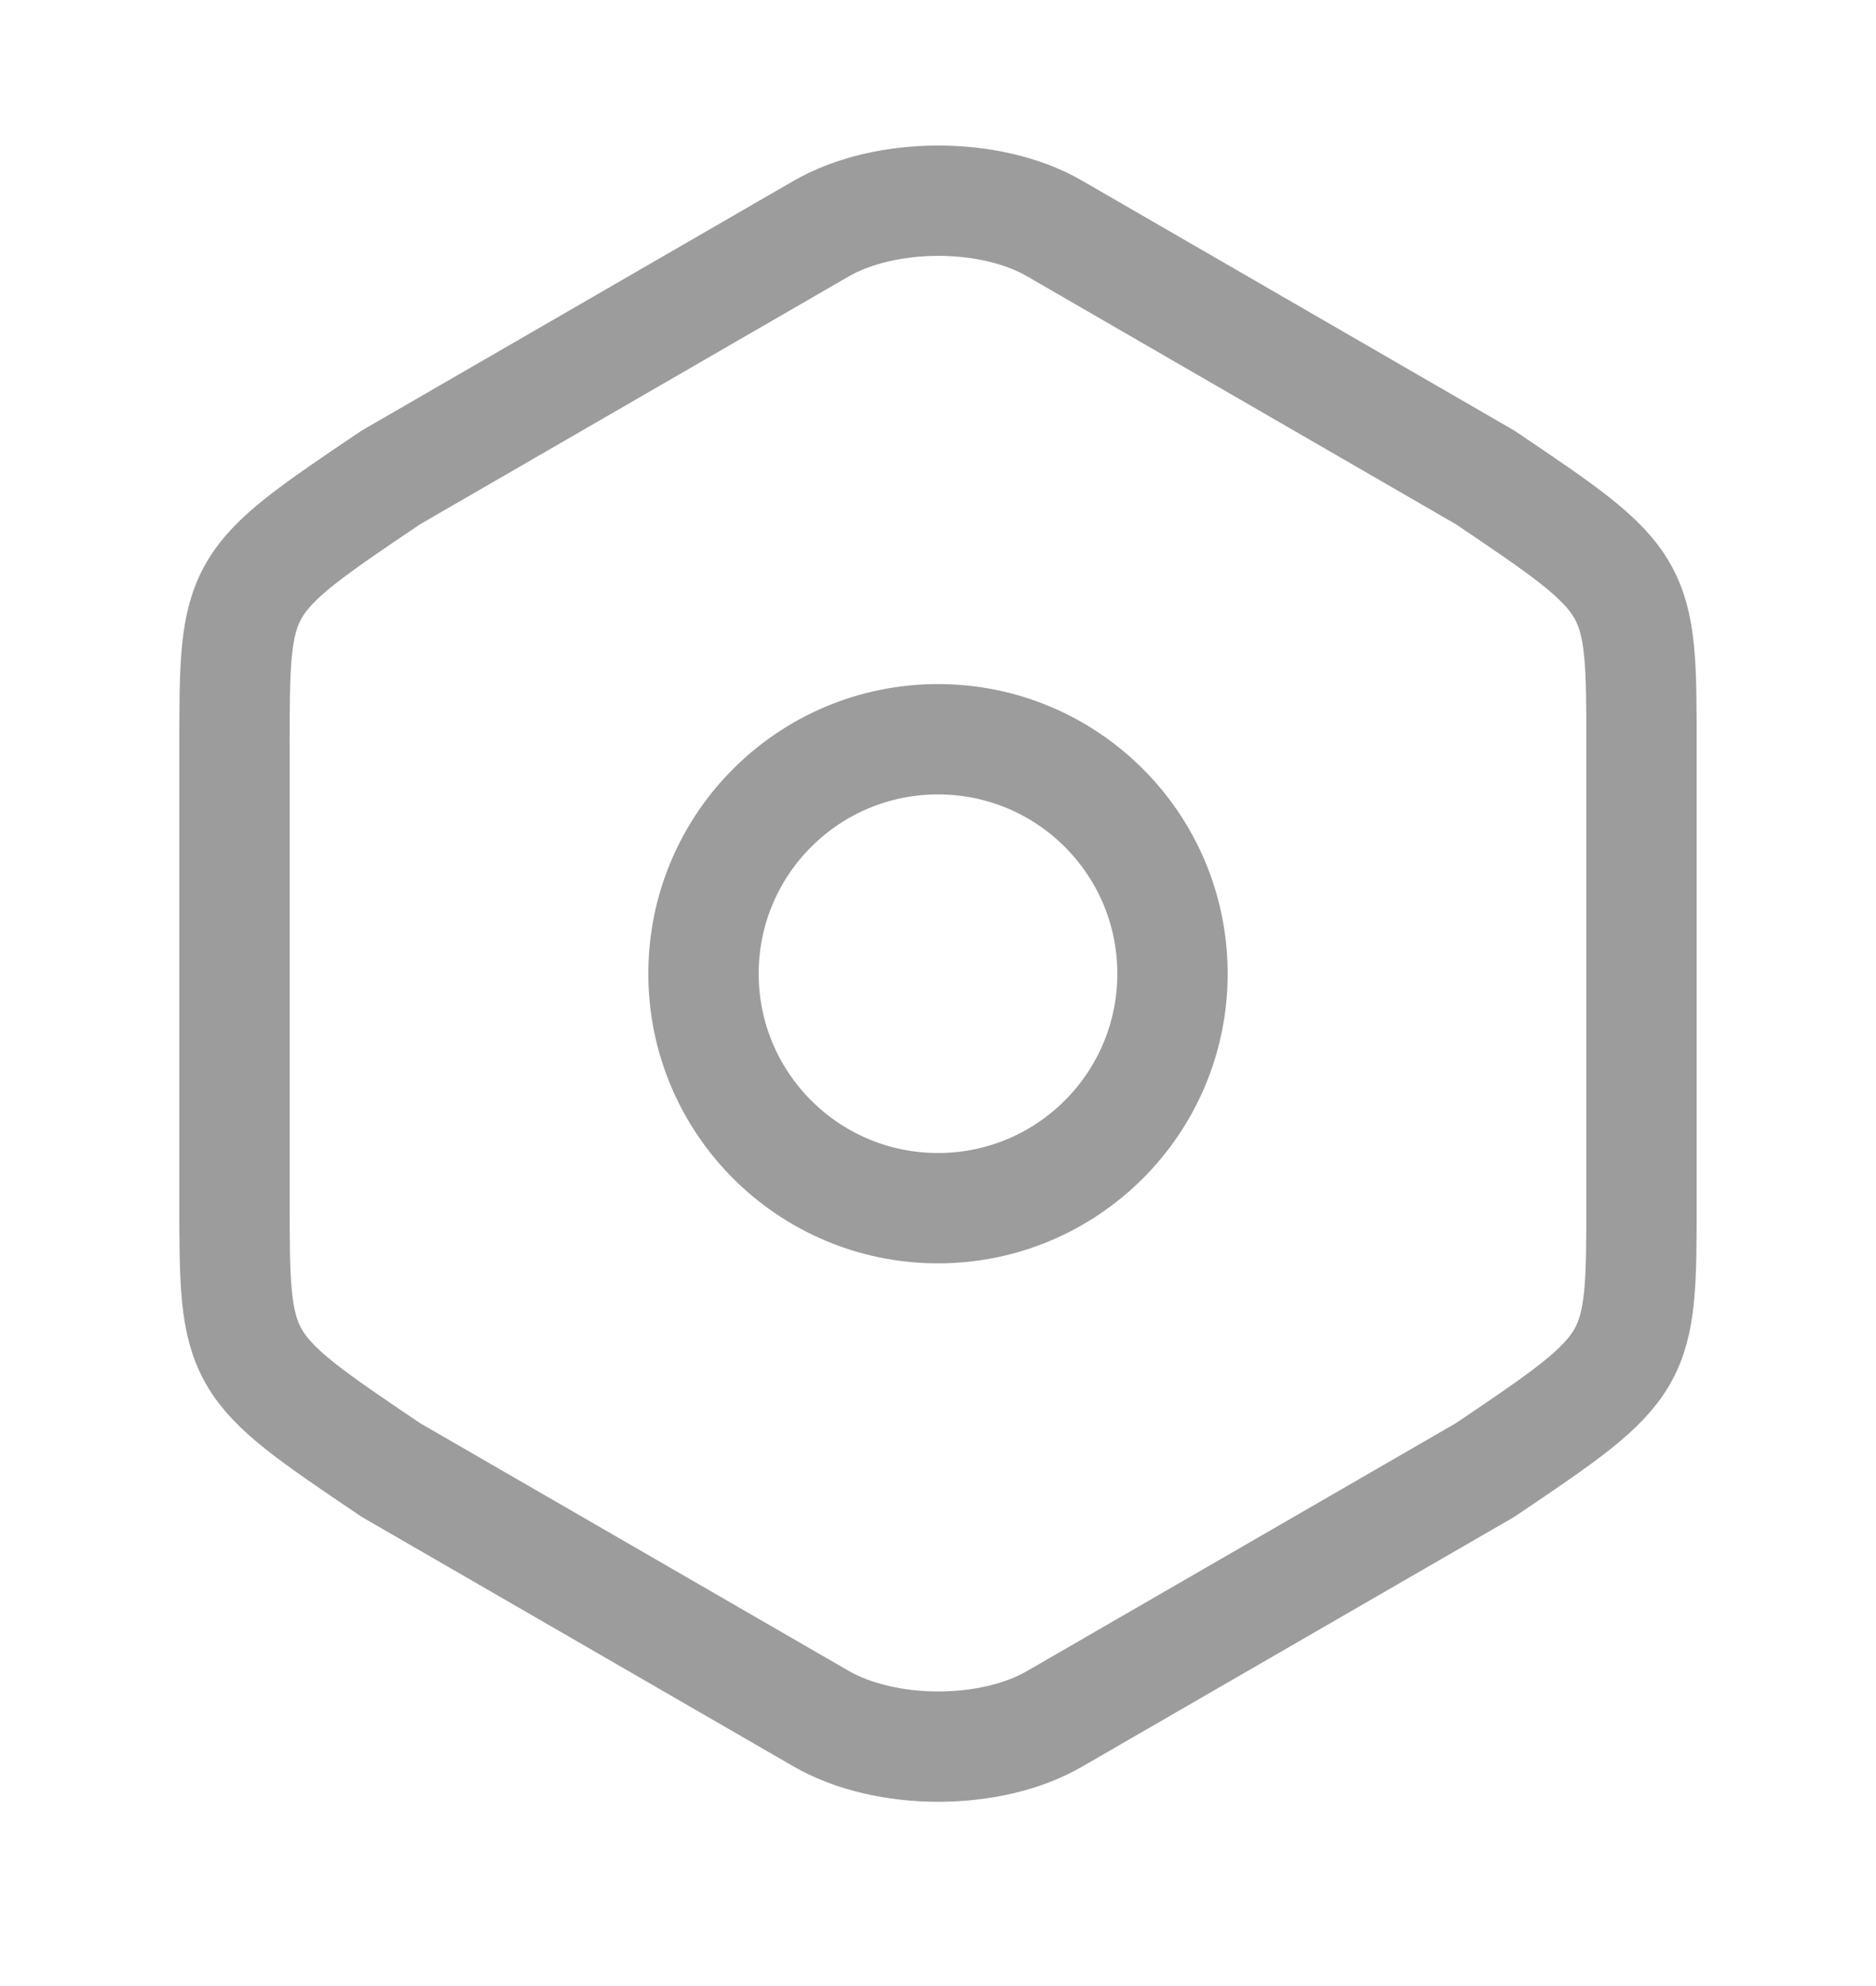 <svg width="17" height="18" viewBox="0 0 17 18" fill="none" xmlns="http://www.w3.org/2000/svg">
<path d="M2.125 6.778V10.865C2.125 12.366 2.125 12.366 3.542 13.323L7.438 15.575C8.025 15.915 8.982 15.915 9.562 15.575L13.458 13.323C14.875 12.366 14.875 12.366 14.875 10.872V6.778C14.875 5.283 14.875 5.283 13.458 4.327L9.562 2.074C8.982 1.734 8.025 1.734 7.438 2.074L3.542 4.327C2.125 5.283 2.125 5.283 2.125 6.778Z" stroke="#9C9C9C" stroke-linecap="round" stroke-linejoin="round"/>
<path d="M8.5 10.95C9.674 10.95 10.625 9.998 10.625 8.825C10.625 7.651 9.674 6.7 8.5 6.7C7.326 6.7 6.375 7.651 6.375 8.825C6.375 9.998 7.326 10.95 8.5 10.95Z" stroke="#9C9C9C" stroke-linecap="round" stroke-linejoin="round"/>
</svg>
